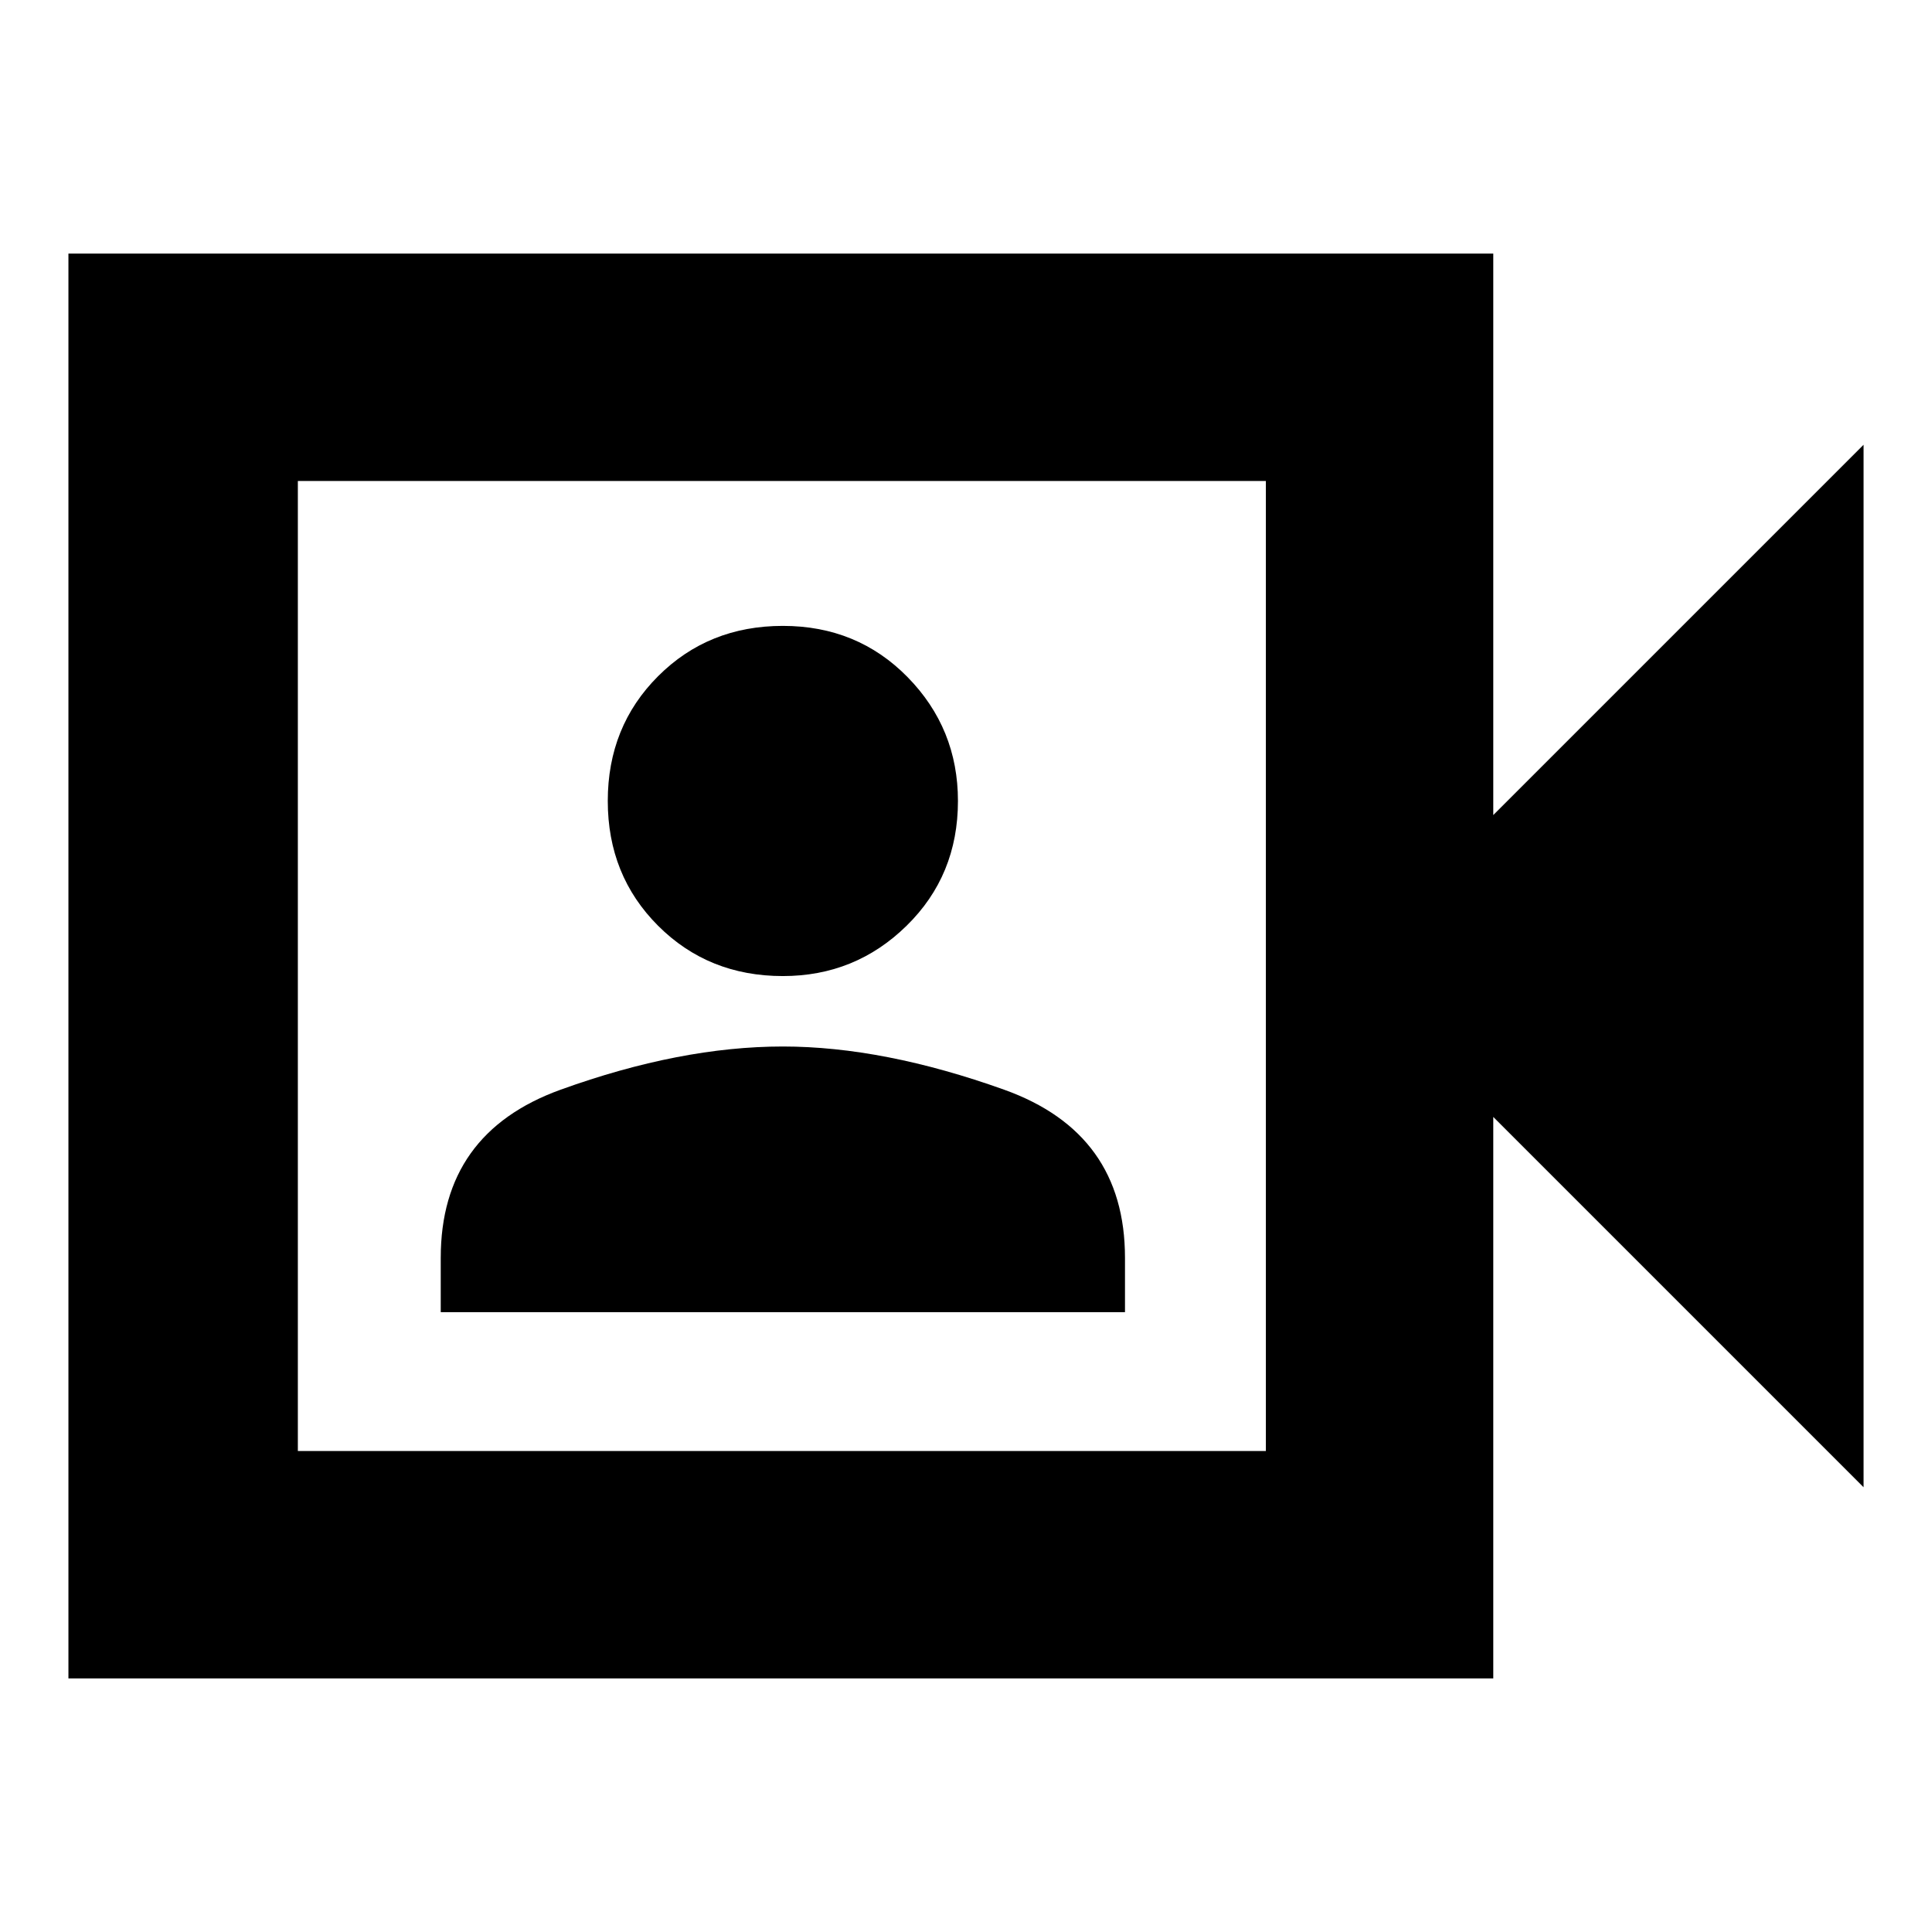 <svg xmlns="http://www.w3.org/2000/svg" height="24" width="24"><path d="M5.475 16.3h8.5v-.675q0-1.55-1.5-2.088-1.5-.537-2.75-.537-1.275 0-2.762.537-1.488.538-1.488 2.088Zm4.25-4.175q.9 0 1.537-.625.638-.625.638-1.55 0-.9-.625-1.538-.625-.637-1.55-.637t-1.55.625q-.625.625-.625 1.55t.625 1.55q.625.625 1.55.625ZM.85 20.85V3.15h17.7v6.975l4.6-4.6v12.95l-4.6-4.6v6.975Zm2.85-2.825h12.025V5.975H3.7Zm0 0V5.975v12.05Z"/></svg>